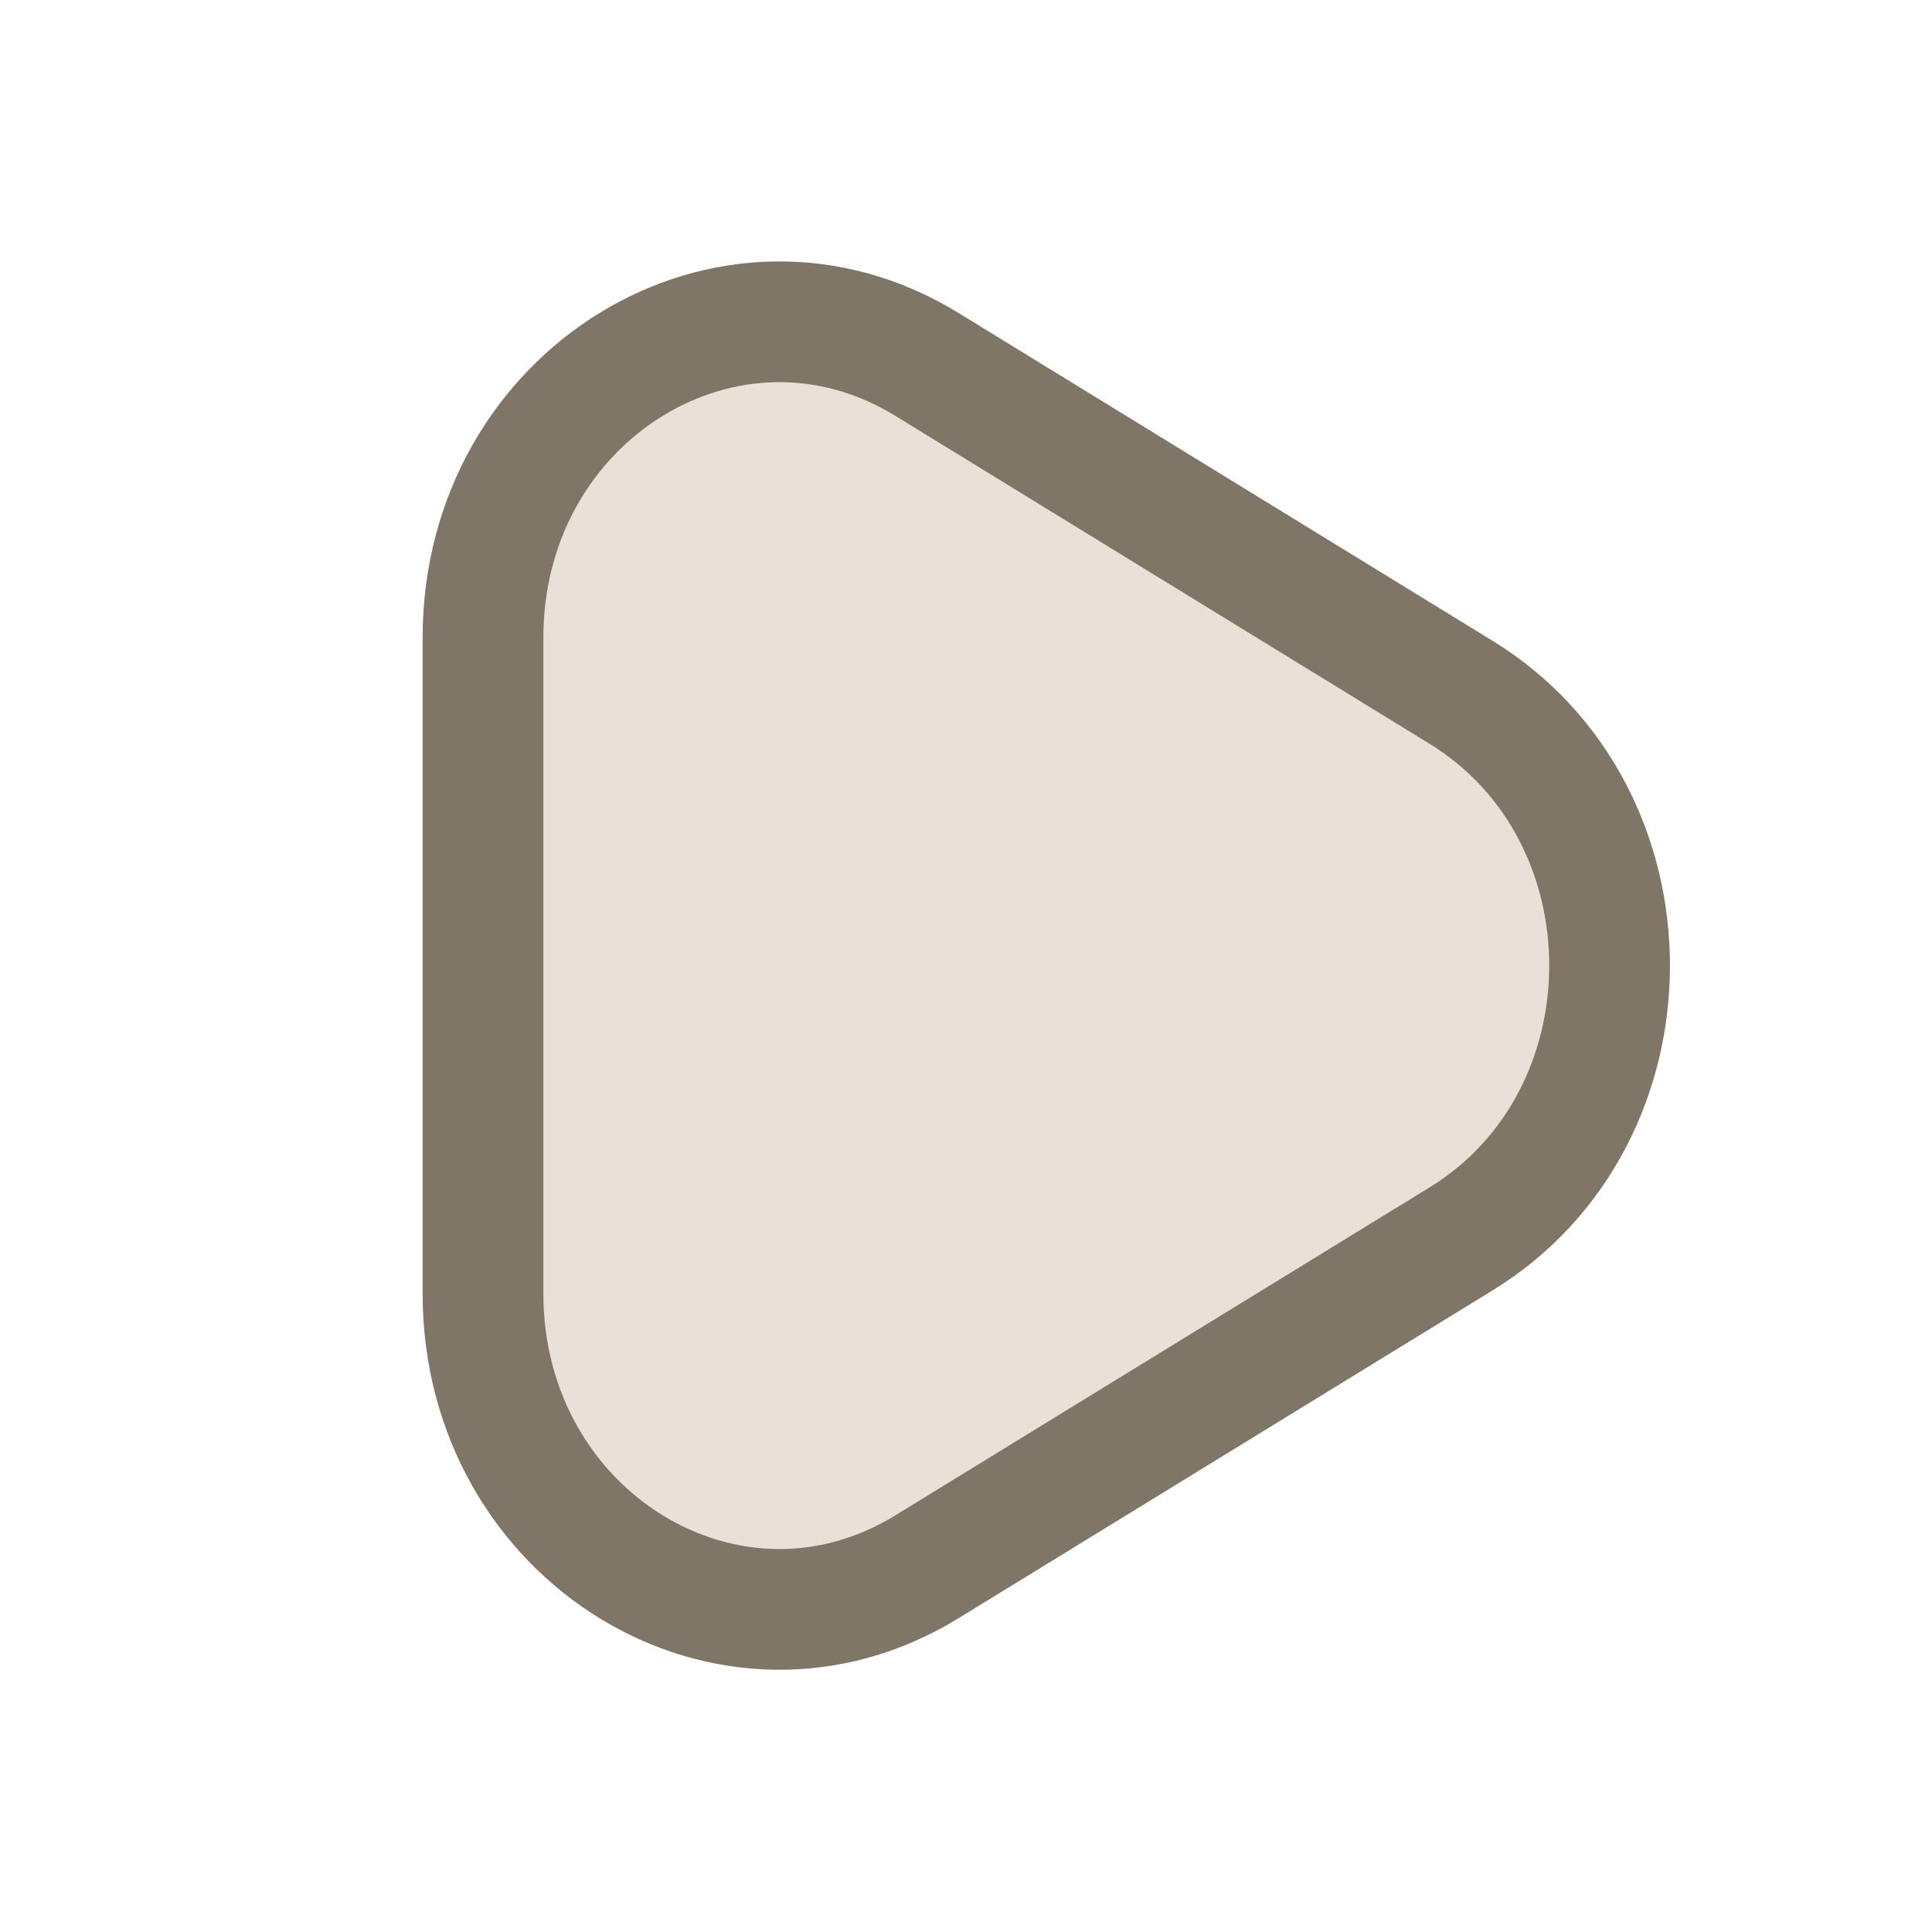 <svg width="24" height="24" viewBox="0 0 24 24" fill="none" xmlns="http://www.w3.org/2000/svg" xmlns:xlink="http://www.w3.org/1999/xlink">
	<desc>
			Created with Pixso.
	</desc>
	<defs>
		<clipPath id="clip6_2938">
			<rect width="24" height="24" fill="white" fill-opacity="0"/>
		</clipPath>
	</defs>
	<g clip-path="url(#clip6_2938)">
		<path d="M18.15 8.6C20.61 10.11 20.61 13.88 18.15 15.39L11.52 19.46C9.07 20.97 6 19.09 6 16.07L6 7.92C6 4.9 9.07 3.02 11.52 4.53L18.15 8.6Z" fill="#E9E1D8" fill-opacity="1" fill-rule="nonzero"/>
		<path d="M11.52 19.46C9.07 20.97 6 19.09 6 16.07L6 7.92C6 4.9 9.07 3.02 11.52 4.53L18.15 8.6C20.61 10.11 20.61 13.88 18.15 15.39L11.52 19.46Z" stroke="#7F7667" stroke-opacity="1" stroke-width="1.5"/>
	</g>
</svg>
